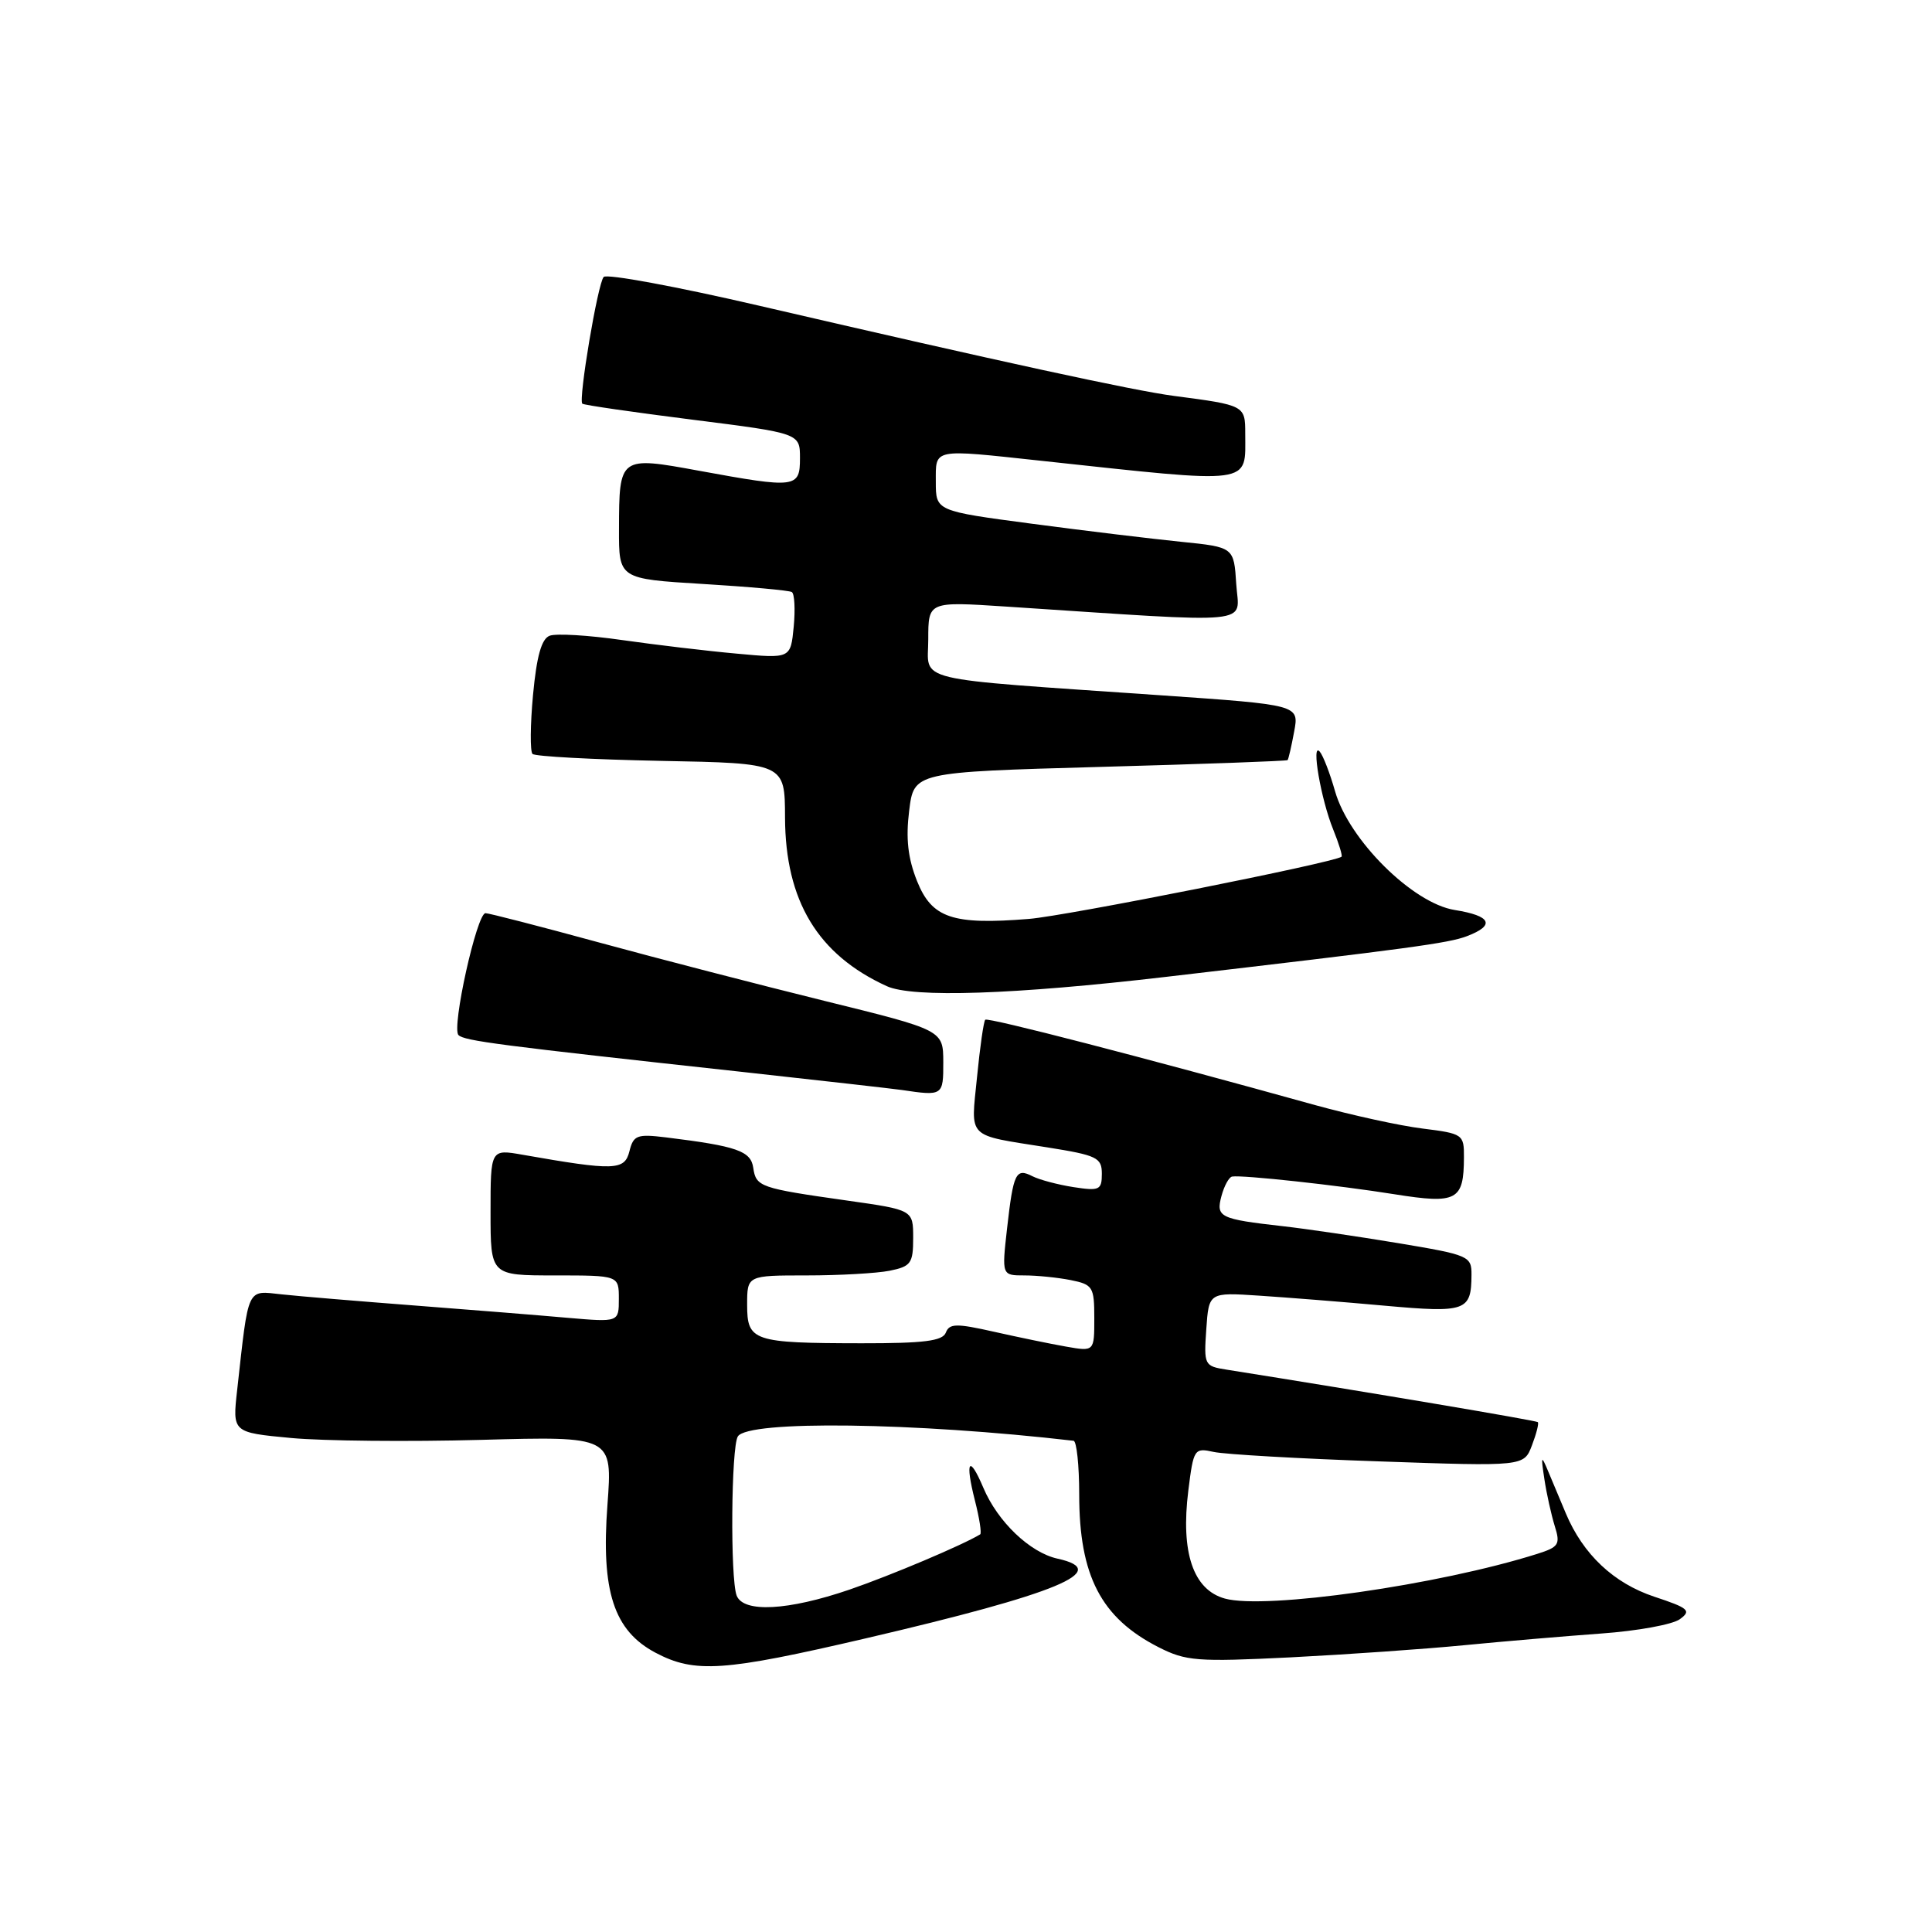 <?xml version="1.0" encoding="UTF-8" standalone="no"?>
<!DOCTYPE svg PUBLIC "-//W3C//DTD SVG 1.1//EN" "http://www.w3.org/Graphics/SVG/1.1/DTD/svg11.dtd" >
<svg xmlns="http://www.w3.org/2000/svg" xmlns:xlink="http://www.w3.org/1999/xlink" version="1.1" viewBox="0 0 256 256">
 <g >
 <path fill="currentColor"
d=" M 114.72 217.09 C 140.19 211.15 147.45 208.14 140.13 206.53 C 136.48 205.73 132.20 201.64 130.30 197.14 C 128.41 192.68 127.84 193.54 129.18 198.82 C 129.78 201.16 130.09 203.18 129.88 203.31 C 127.57 204.72 118.07 208.74 112.57 210.63 C 104.42 213.42 98.50 213.73 97.61 211.42 C 96.75 209.17 96.88 191.73 97.77 190.33 C 99.14 188.18 121.17 188.47 142.25 190.91 C 142.66 190.96 143.00 194.16 143.00 198.03 C 143.00 208.79 145.89 214.37 153.49 218.25 C 157.14 220.11 158.60 220.22 170.99 219.61 C 178.42 219.23 188.78 218.51 194.00 218.00 C 199.22 217.49 207.40 216.80 212.17 216.45 C 216.94 216.11 221.63 215.26 222.59 214.55 C 224.15 213.42 223.77 213.08 219.20 211.57 C 213.82 209.78 209.77 205.97 207.48 200.53 C 206.78 198.86 205.73 196.38 205.16 195.00 C 204.22 192.75 204.16 192.85 204.64 196.00 C 204.93 197.93 205.55 200.71 206.01 202.20 C 206.78 204.64 206.56 204.99 203.68 205.90 C 190.64 210.02 167.68 213.30 162.31 211.82 C 158.10 210.66 156.43 205.72 157.46 197.50 C 158.15 191.97 158.25 191.82 160.83 192.39 C 162.30 192.71 172.15 193.28 182.72 193.64 C 201.93 194.31 201.93 194.31 202.99 191.52 C 203.58 189.98 203.93 188.60 203.77 188.44 C 203.55 188.22 181.38 184.48 162.50 181.48 C 159.58 181.02 159.51 180.87 159.84 176.12 C 160.18 171.24 160.18 171.24 166.84 171.68 C 170.50 171.92 177.99 172.51 183.47 173.01 C 194.26 173.98 194.96 173.73 194.98 168.92 C 195.00 166.44 194.65 166.29 185.25 164.72 C 179.89 163.83 173.03 162.82 170.00 162.48 C 161.60 161.53 161.10 161.28 161.85 158.48 C 162.21 157.14 162.84 155.98 163.26 155.90 C 164.60 155.67 177.25 157.04 184.81 158.25 C 193.05 159.56 193.96 159.08 193.98 153.37 C 194.00 150.31 193.85 150.21 188.51 149.54 C 185.49 149.17 179.08 147.76 174.26 146.43 C 151.59 140.13 130.89 134.77 130.55 135.12 C 130.34 135.33 129.85 138.75 129.46 142.73 C 128.64 151.00 127.95 150.31 138.75 152.03 C 145.36 153.08 146.00 153.39 146.00 155.53 C 146.00 157.68 145.68 157.83 142.25 157.30 C 140.19 156.98 137.74 156.33 136.81 155.86 C 134.60 154.73 134.28 155.39 133.44 162.78 C 132.74 169.00 132.74 169.00 135.75 169.00 C 137.40 169.00 140.16 169.28 141.88 169.62 C 144.81 170.21 145.00 170.52 145.00 174.67 C 145.00 179.09 145.00 179.09 141.25 178.43 C 139.19 178.07 134.89 177.18 131.69 176.46 C 126.73 175.34 125.80 175.36 125.33 176.57 C 124.91 177.69 122.44 178.00 114.14 177.99 C 99.75 177.97 99.00 177.71 99.00 172.88 C 99.00 169.00 99.00 169.00 106.88 169.00 C 111.21 169.00 116.16 168.72 117.88 168.38 C 120.70 167.81 121.00 167.40 121.00 164.04 C 121.00 160.32 121.00 160.32 112.25 159.08 C 100.69 157.44 100.18 157.27 99.81 154.74 C 99.49 152.51 97.66 151.87 88.25 150.71 C 84.40 150.24 83.93 150.42 83.40 152.56 C 82.76 155.10 81.43 155.15 69.25 153.01 C 65.00 152.26 65.00 152.26 65.00 160.63 C 65.00 169.00 65.00 169.00 73.50 169.00 C 82.00 169.00 82.00 169.00 82.00 172.10 C 82.00 175.20 82.00 175.20 75.25 174.62 C 71.54 174.29 62.42 173.56 55.00 172.99 C 47.58 172.42 39.62 171.76 37.33 171.51 C 32.65 171.01 32.97 170.31 31.43 184.15 C 30.79 189.81 30.79 189.81 38.55 190.54 C 42.82 190.94 54.15 191.05 63.74 190.79 C 81.16 190.31 81.16 190.31 80.49 199.40 C 79.63 210.86 81.33 216.07 86.87 219.00 C 92.07 221.74 95.89 221.48 114.72 217.09 Z  M 124.99 140.75 C 124.98 136.50 124.98 136.50 109.24 132.62 C 100.58 130.48 87.12 127.00 79.33 124.87 C 71.53 122.74 64.78 121.00 64.33 121.00 C 63.18 121.00 59.81 136.21 60.75 137.15 C 61.52 137.92 65.98 138.50 98.50 142.05 C 108.95 143.20 118.40 144.27 119.50 144.43 C 124.93 145.24 125.00 145.19 124.99 140.75 Z  M 154.50 129.44 C 186.88 125.66 191.93 124.98 194.37 124.05 C 198.18 122.60 197.60 121.35 192.76 120.58 C 187.19 119.69 178.74 111.30 176.90 104.84 C 176.22 102.45 175.31 100.09 174.87 99.59 C 173.71 98.26 175.03 105.92 176.65 109.90 C 177.41 111.78 177.91 113.40 177.76 113.52 C 176.79 114.30 141.31 121.36 136.35 121.76 C 126.20 122.58 123.48 121.66 121.51 116.74 C 120.30 113.70 120.01 111.11 120.47 107.42 C 121.10 102.31 121.10 102.31 145.75 101.62 C 159.31 101.25 170.49 100.84 170.61 100.72 C 170.73 100.60 171.12 98.90 171.48 96.95 C 172.15 93.40 172.15 93.40 153.82 92.13 C 120.20 89.80 123.00 90.48 123.00 84.71 C 123.00 79.70 123.00 79.70 133.25 80.37 C 167.04 82.59 164.16 82.87 163.81 77.41 C 163.50 72.50 163.50 72.50 156.50 71.79 C 152.65 71.40 143.76 70.33 136.75 69.40 C 124.00 67.71 124.00 67.71 124.00 63.86 C 124.00 59.37 123.42 59.49 138.00 61.06 C 166.39 64.12 165.00 64.31 165.00 57.44 C 165.00 53.72 164.94 53.69 155.56 52.46 C 150.25 51.77 132.40 47.89 100.60 40.51 C 89.66 37.97 80.38 36.25 79.99 36.70 C 79.20 37.57 76.62 52.96 77.16 53.49 C 77.35 53.67 83.91 54.62 91.75 55.61 C 106.00 57.41 106.00 57.41 106.00 60.71 C 106.00 64.67 105.47 64.73 92.64 62.38 C 82.08 60.44 82.04 60.47 82.02 70.10 C 82.00 76.70 82.00 76.70 93.14 77.38 C 99.26 77.75 104.57 78.23 104.92 78.45 C 105.28 78.67 105.39 80.74 105.17 83.06 C 104.76 87.27 104.76 87.27 97.63 86.61 C 93.71 86.26 86.87 85.44 82.43 84.81 C 77.99 84.17 73.67 83.91 72.83 84.24 C 71.75 84.65 71.11 86.95 70.63 92.06 C 70.26 96.04 70.23 99.56 70.56 99.90 C 70.89 100.23 78.55 100.64 87.58 100.82 C 104.00 101.13 104.00 101.13 104.02 108.32 C 104.06 119.37 108.35 126.49 117.50 130.67 C 120.93 132.24 134.36 131.79 154.50 129.44 Z "/>
</g>
</svg>